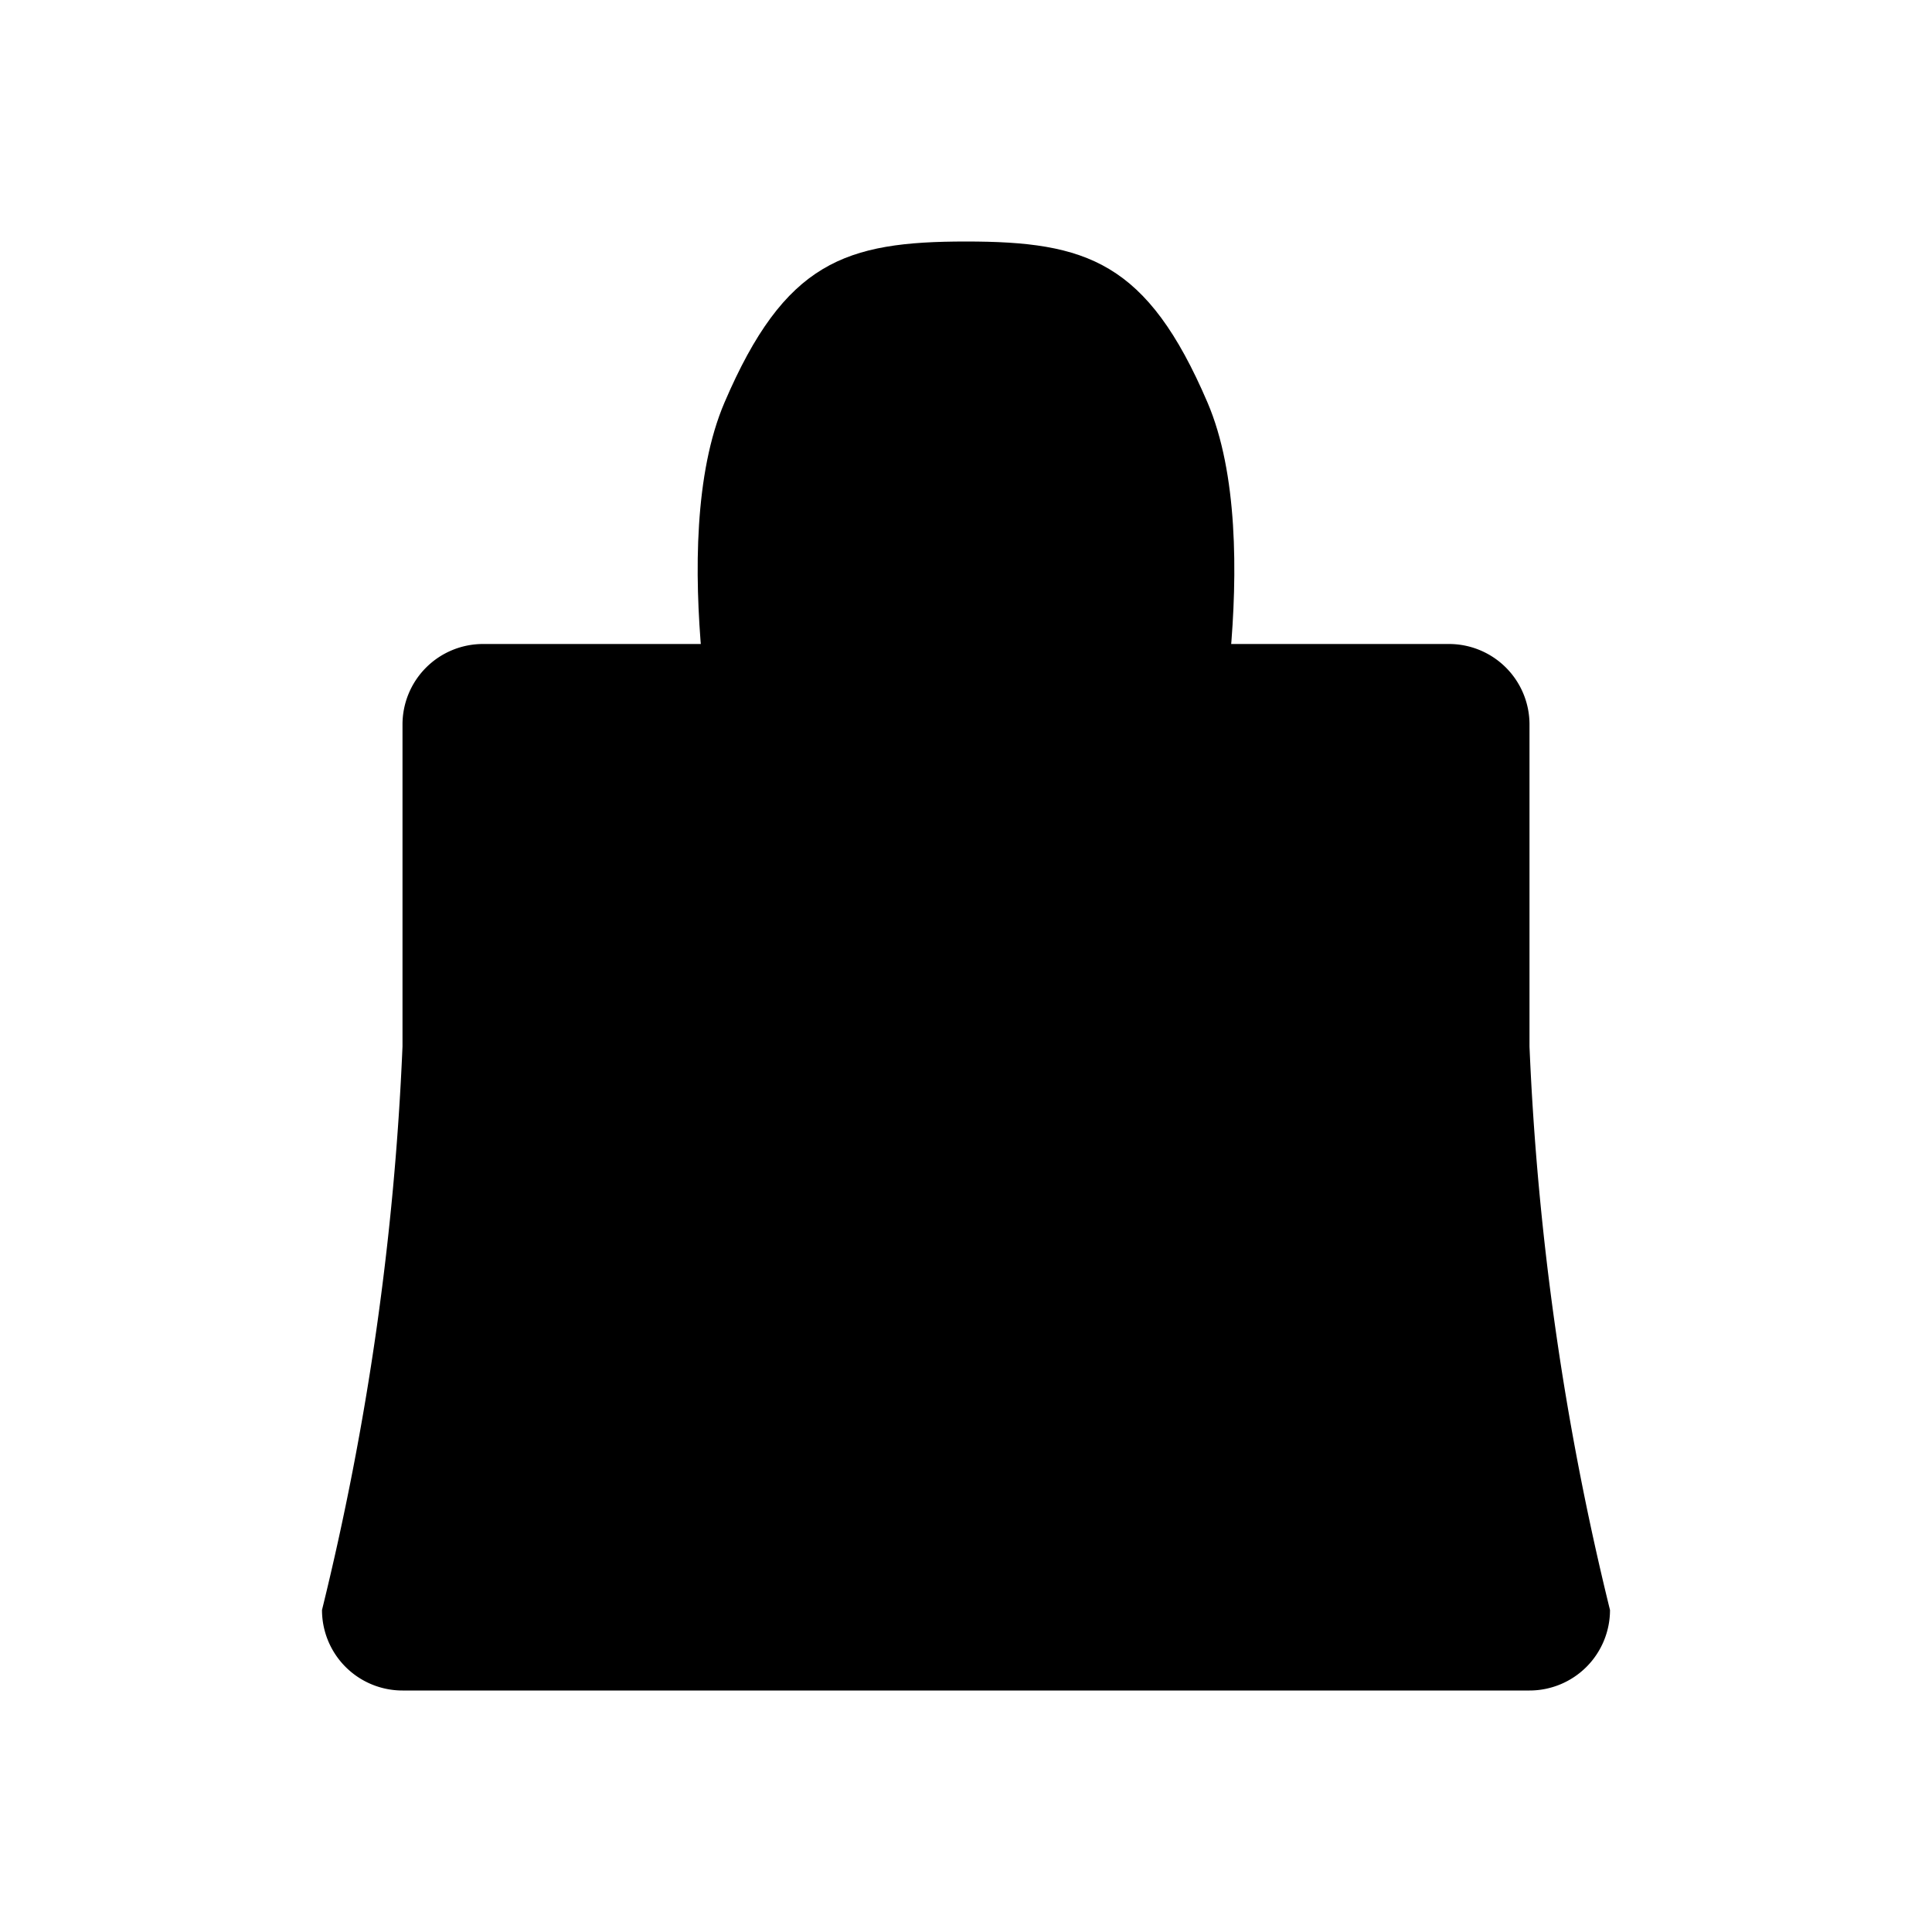 <svg viewBox="0 0 24 24">
  <path d="M6 8h12a1 1 0 011 1v4a35.48 35.48 0 001 7 1 1 0 01-1 1H5a1 1 0 01-1-1 35.48 35.48 0 001-7V9a1 1 0 011-1z" stroke-linejoin="round" vector-effect="non-scaling-stroke"/>
  <path d="M9 10s-.75-3.25 0-5 1.5-2 3-2 2.25.25 3 2 0 5 0 5" stroke-linecap="round" vector-effect="non-scaling-stroke"/>
</svg>
